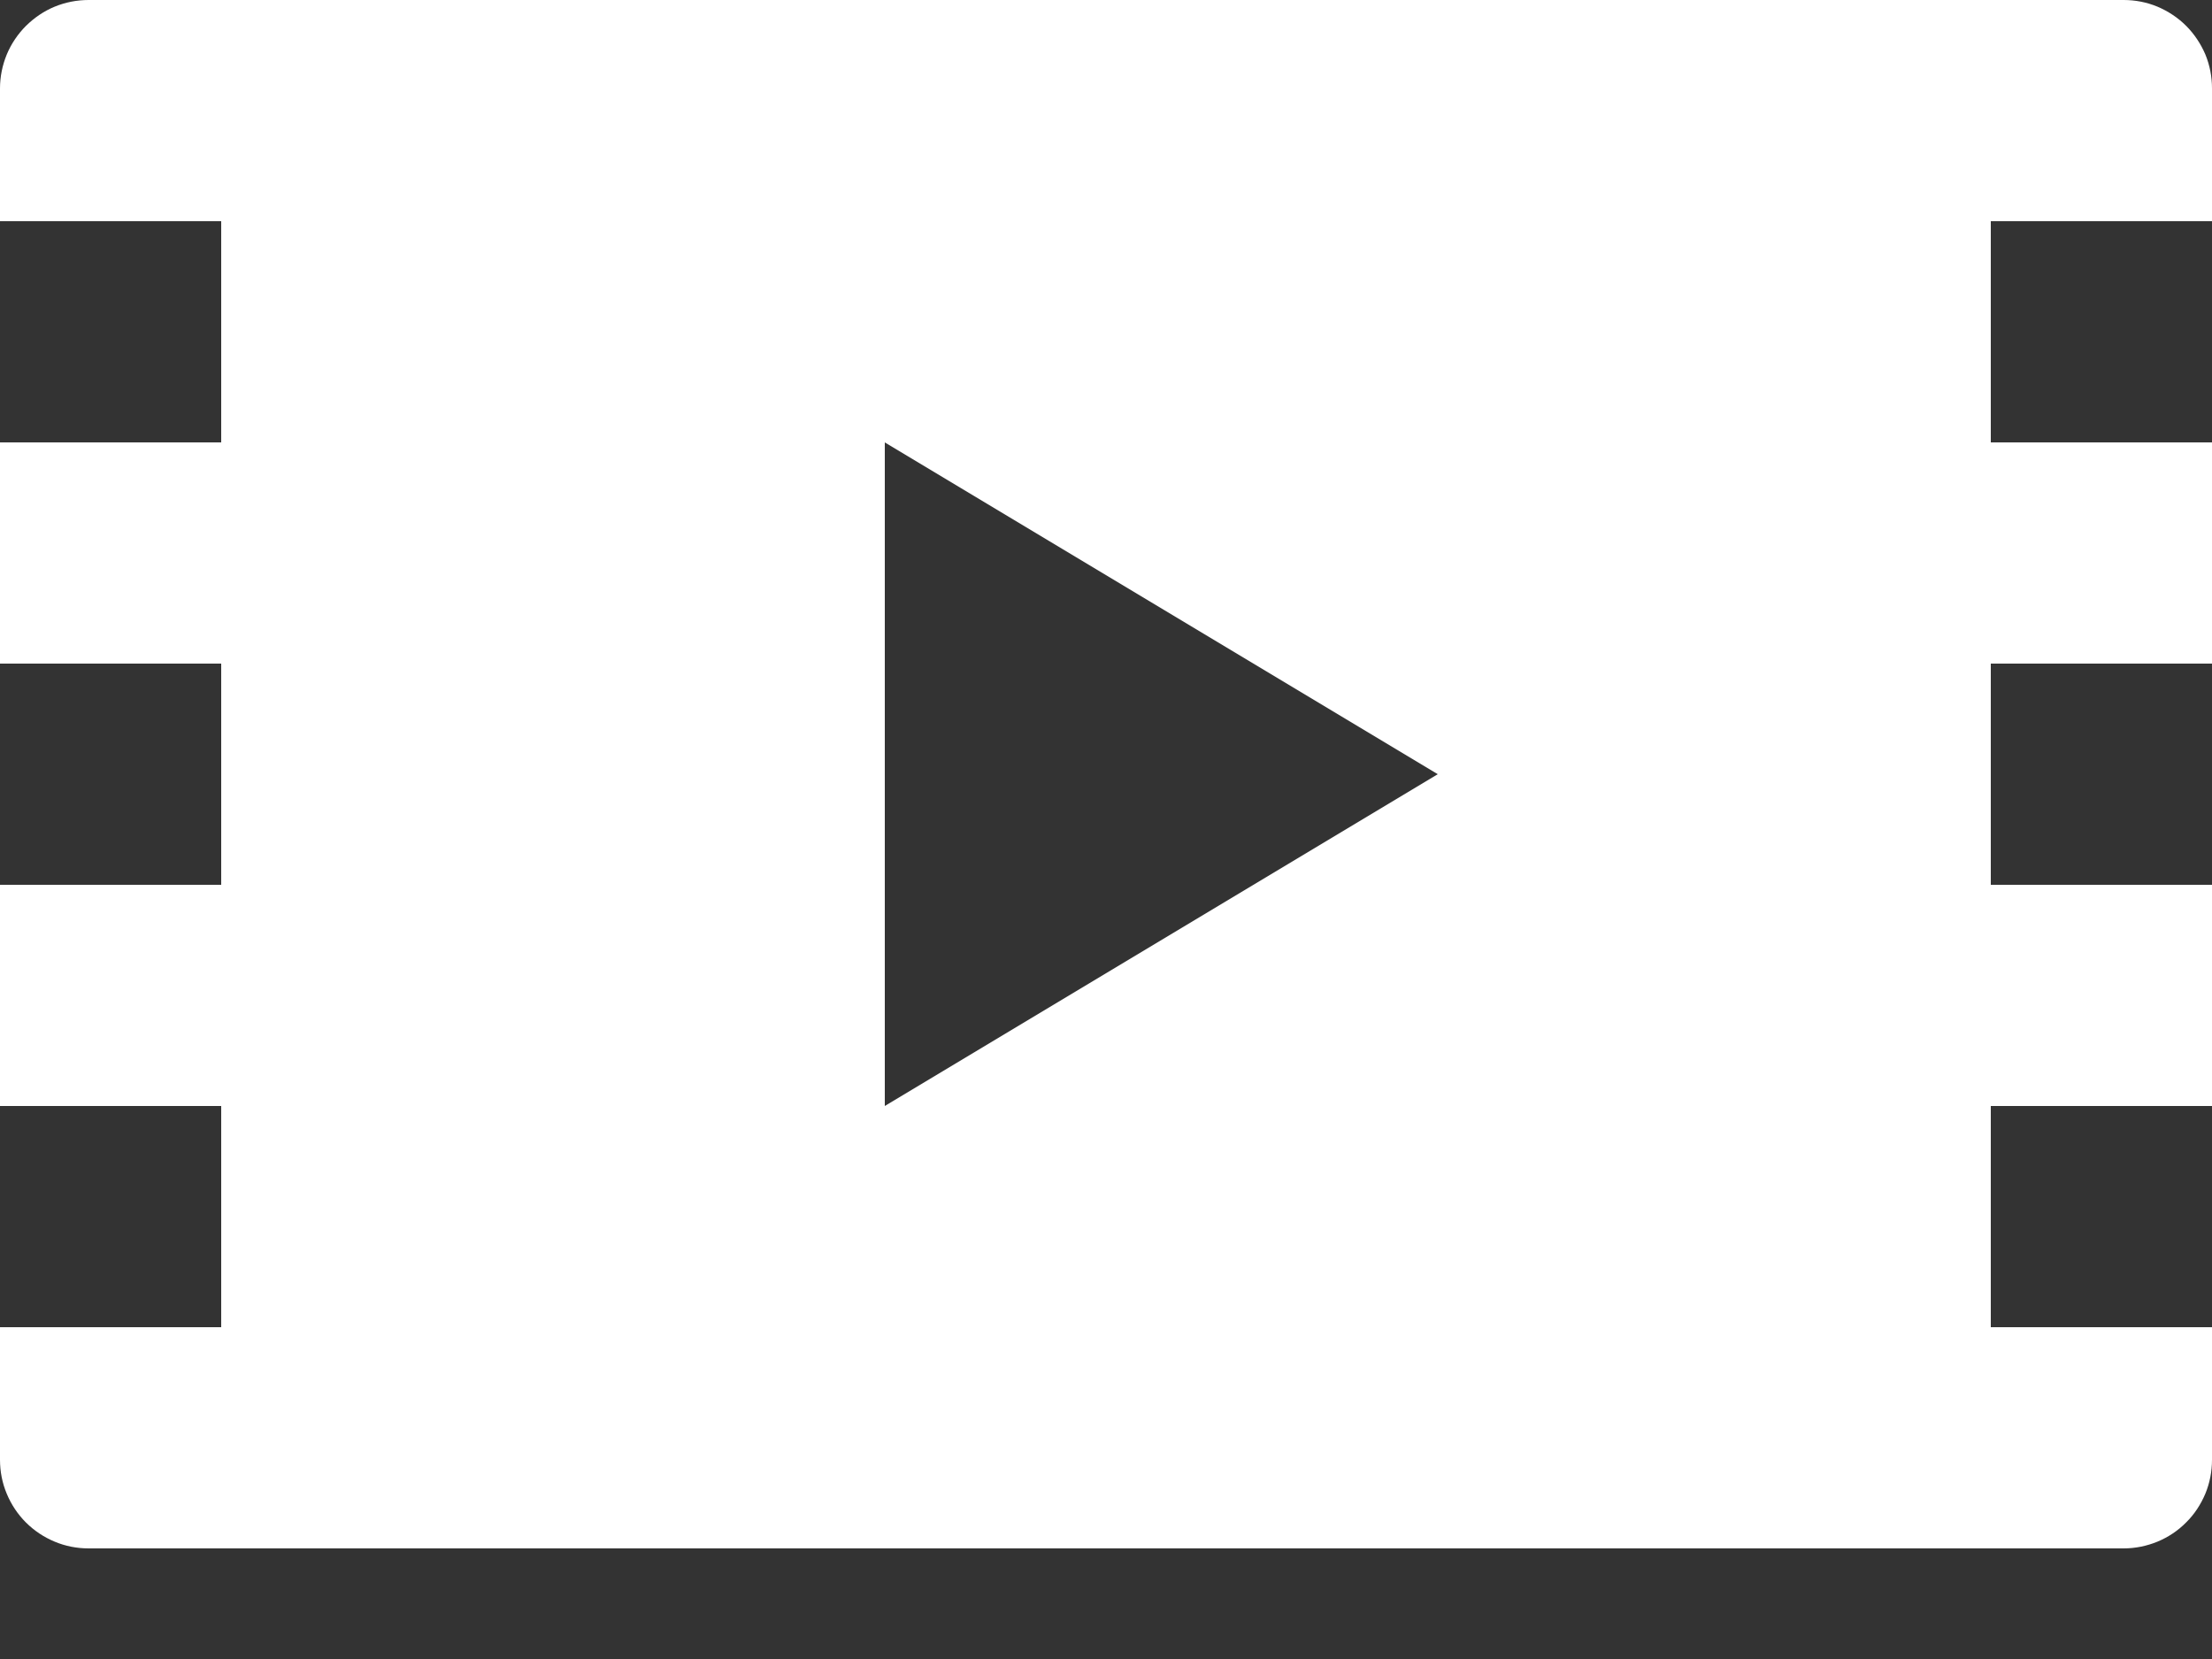 <svg width="16" height="12" viewBox="0 0 16 12" fill="none" xmlns="http://www.w3.org/2000/svg">
<rect x="0" y="0" width="16" height="12" fill="#333333" stroke="none"/>
<path d="M16 1.6V0.639C16 0.555 15.984 0.472 15.952 0.394C15.919 0.317 15.872 0.246 15.813 0.187C15.754 0.128 15.683 0.081 15.605 0.048C15.528 0.016 15.445 -0 15.361 5.0193e-07H0.641C0.557 -0 0.474 0.016 0.396 0.048C0.318 0.08 0.248 0.128 0.188 0.187C0.129 0.246 0.081 0.317 0.049 0.394C0.017 0.472 0 0.555 5.00672e-07 0.639V1.6H1.6V3.2H5.00672e-07V4.8H1.6V6.4H5.00672e-07V8H1.6V9.6H5.00672e-07V10.559C-0 10.643 0.016 10.727 0.049 10.805C0.081 10.882 0.128 10.953 0.187 11.012C0.247 11.072 0.318 11.119 0.395 11.151C0.473 11.184 0.557 11.2 0.641 11.2H15.361C15.445 11.2 15.528 11.183 15.606 11.151C15.683 11.119 15.754 11.072 15.813 11.012C15.873 10.953 15.919 10.882 15.952 10.804C15.984 10.726 16 10.643 16 10.559V9.6H14.4V8H16V6.4H14.4V4.8H16V3.2H14.4V1.6H16ZM6.4 8V3.2L10.4 5.6L6.4 8Z" fill="white"/>
</svg>

